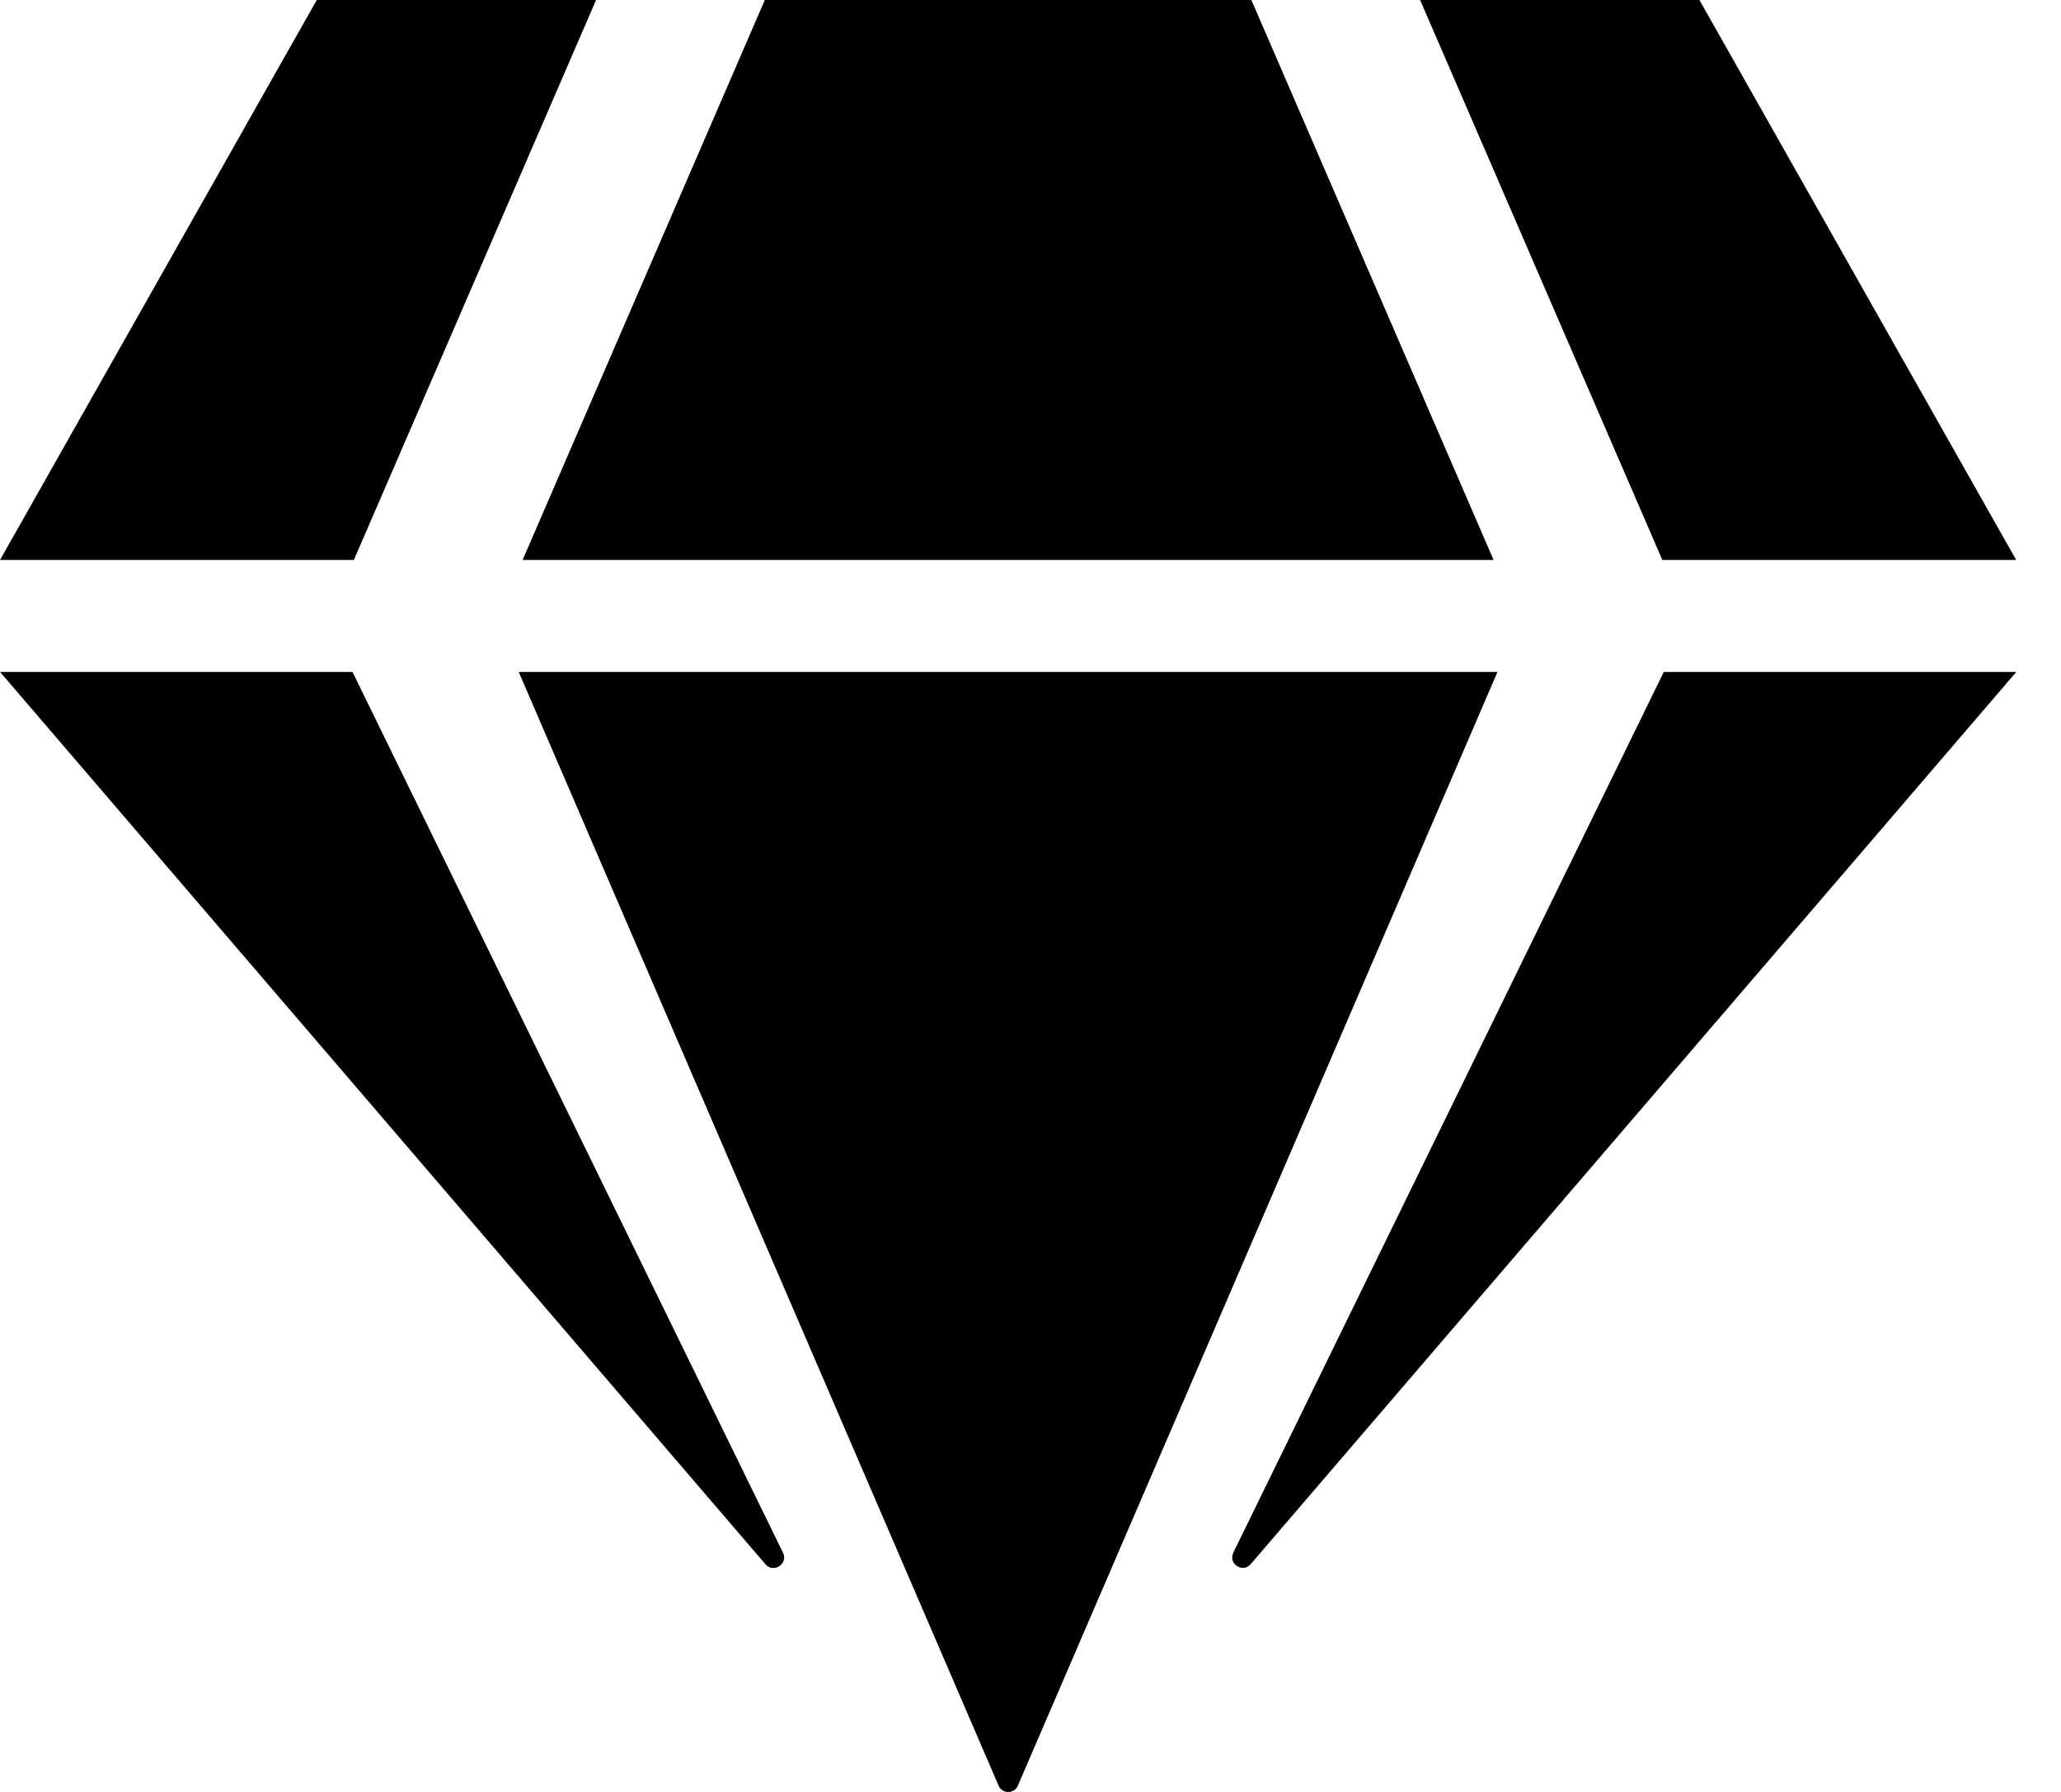 <svg xmlns="http://www.w3.org/2000/svg" width="23" height="20" viewBox="0 0 23 20">
<path d="M18.965 0l3.535 6.25h-3.949l-2.703-6.25h3.117zM13.965 0l2.703 6.25h-10.836l2.703-6.25h5.43zM3.535 0h3.117l-2.703 6.25h-3.949l3.535-6.25zM0 7.5h3.934l4.805 9.832c0.059 0.121-0.105 0.23-0.195 0.129l-8.543-9.961zM5.789 7.5h10.922l-5.352 12.43c-0.039 0.094-0.176 0.094-0.215 0l-5.355-12.43zM13.762 17.332l4.805-9.832h3.934l-8.543 9.957c-0.090 0.105-0.254-0.004-0.195-0.125z"></path>
</svg>

